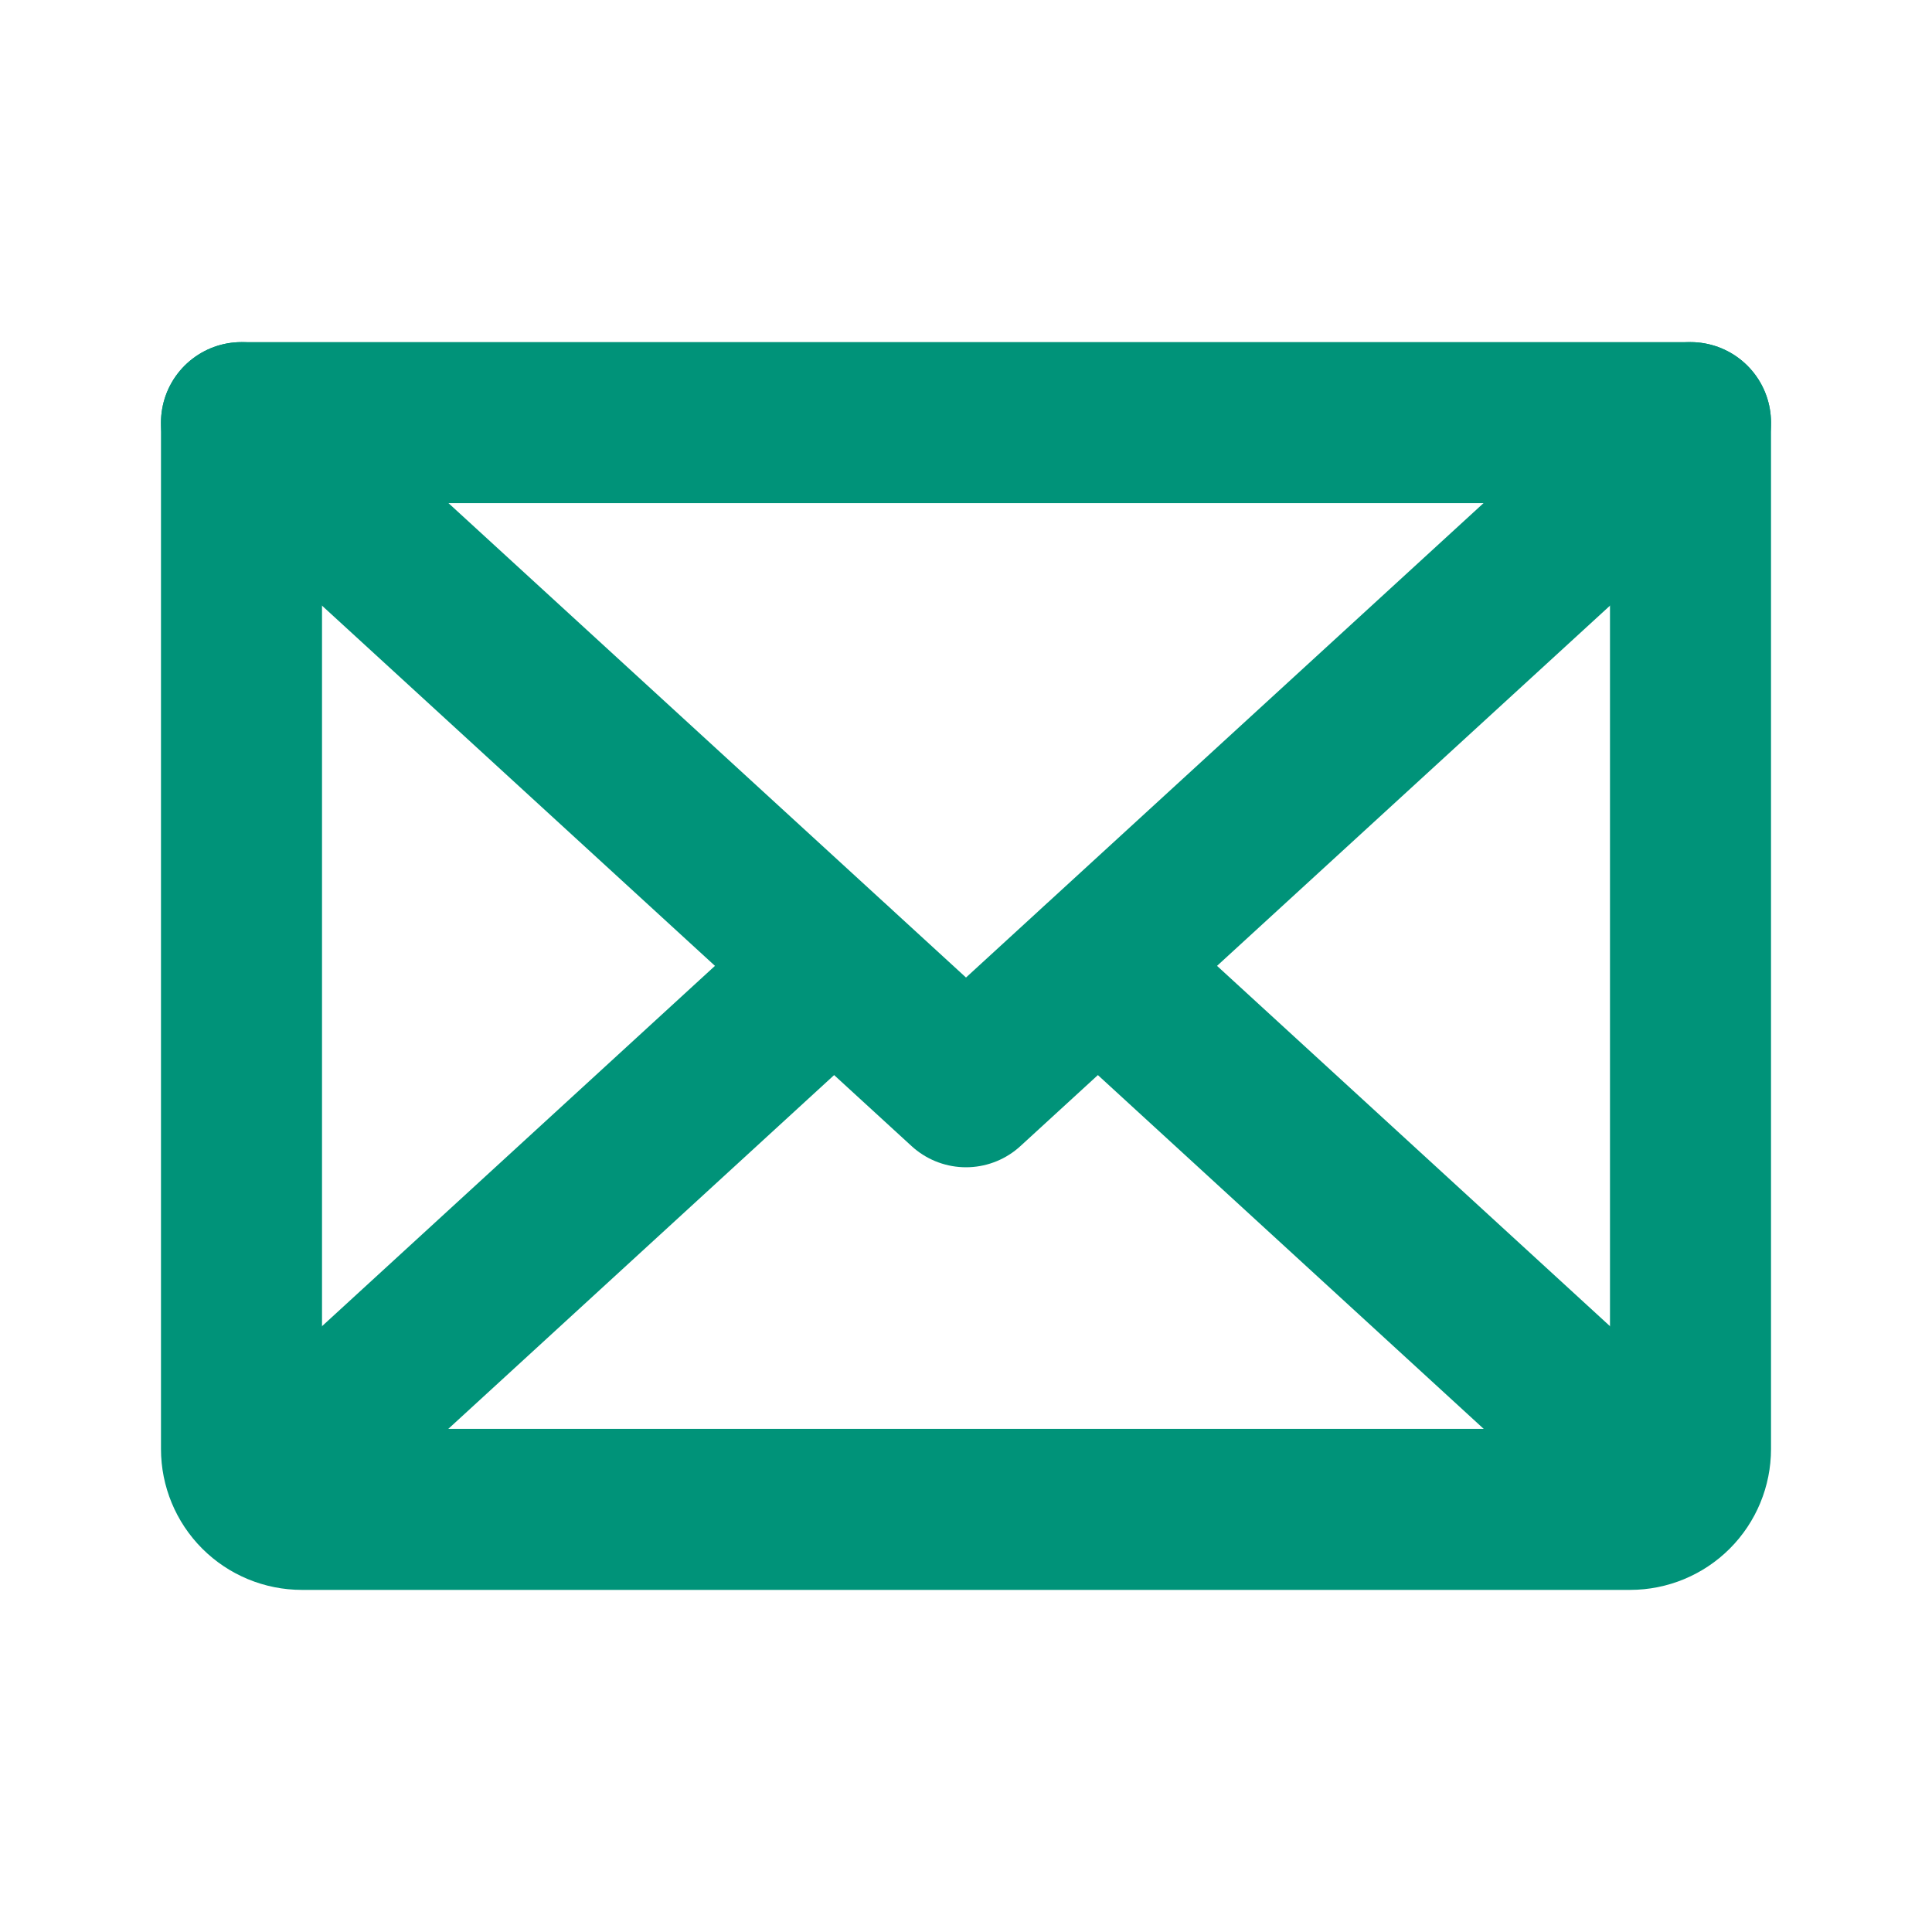 <svg width="20" height="20" viewBox="0 0 20 20" fill="none" xmlns="http://www.w3.org/2000/svg">
<path d="M17.5 4.375L10 11.25L2.5 4.375" stroke="#009379" stroke-width="1.667" stroke-linecap="round" stroke-linejoin="round"/>
<path d="M2.5 4.375H17.5V15C17.5 15.166 17.434 15.325 17.317 15.442C17.2 15.559 17.041 15.625 16.875 15.625H3.125C2.959 15.625 2.8 15.559 2.683 15.442C2.566 15.325 2.5 15.166 2.5 15V4.375Z" stroke="#009379" stroke-width="1.667" stroke-linecap="round" stroke-linejoin="round"/>
<path d="M8.633 10L2.695 15.445" stroke="#009379" stroke-width="1.667" stroke-linecap="round" stroke-linejoin="round"/>
<path d="M17.305 15.445L11.367 10" stroke="#009379" stroke-width="1.667" stroke-linecap="round" stroke-linejoin="round"/>
</svg>
